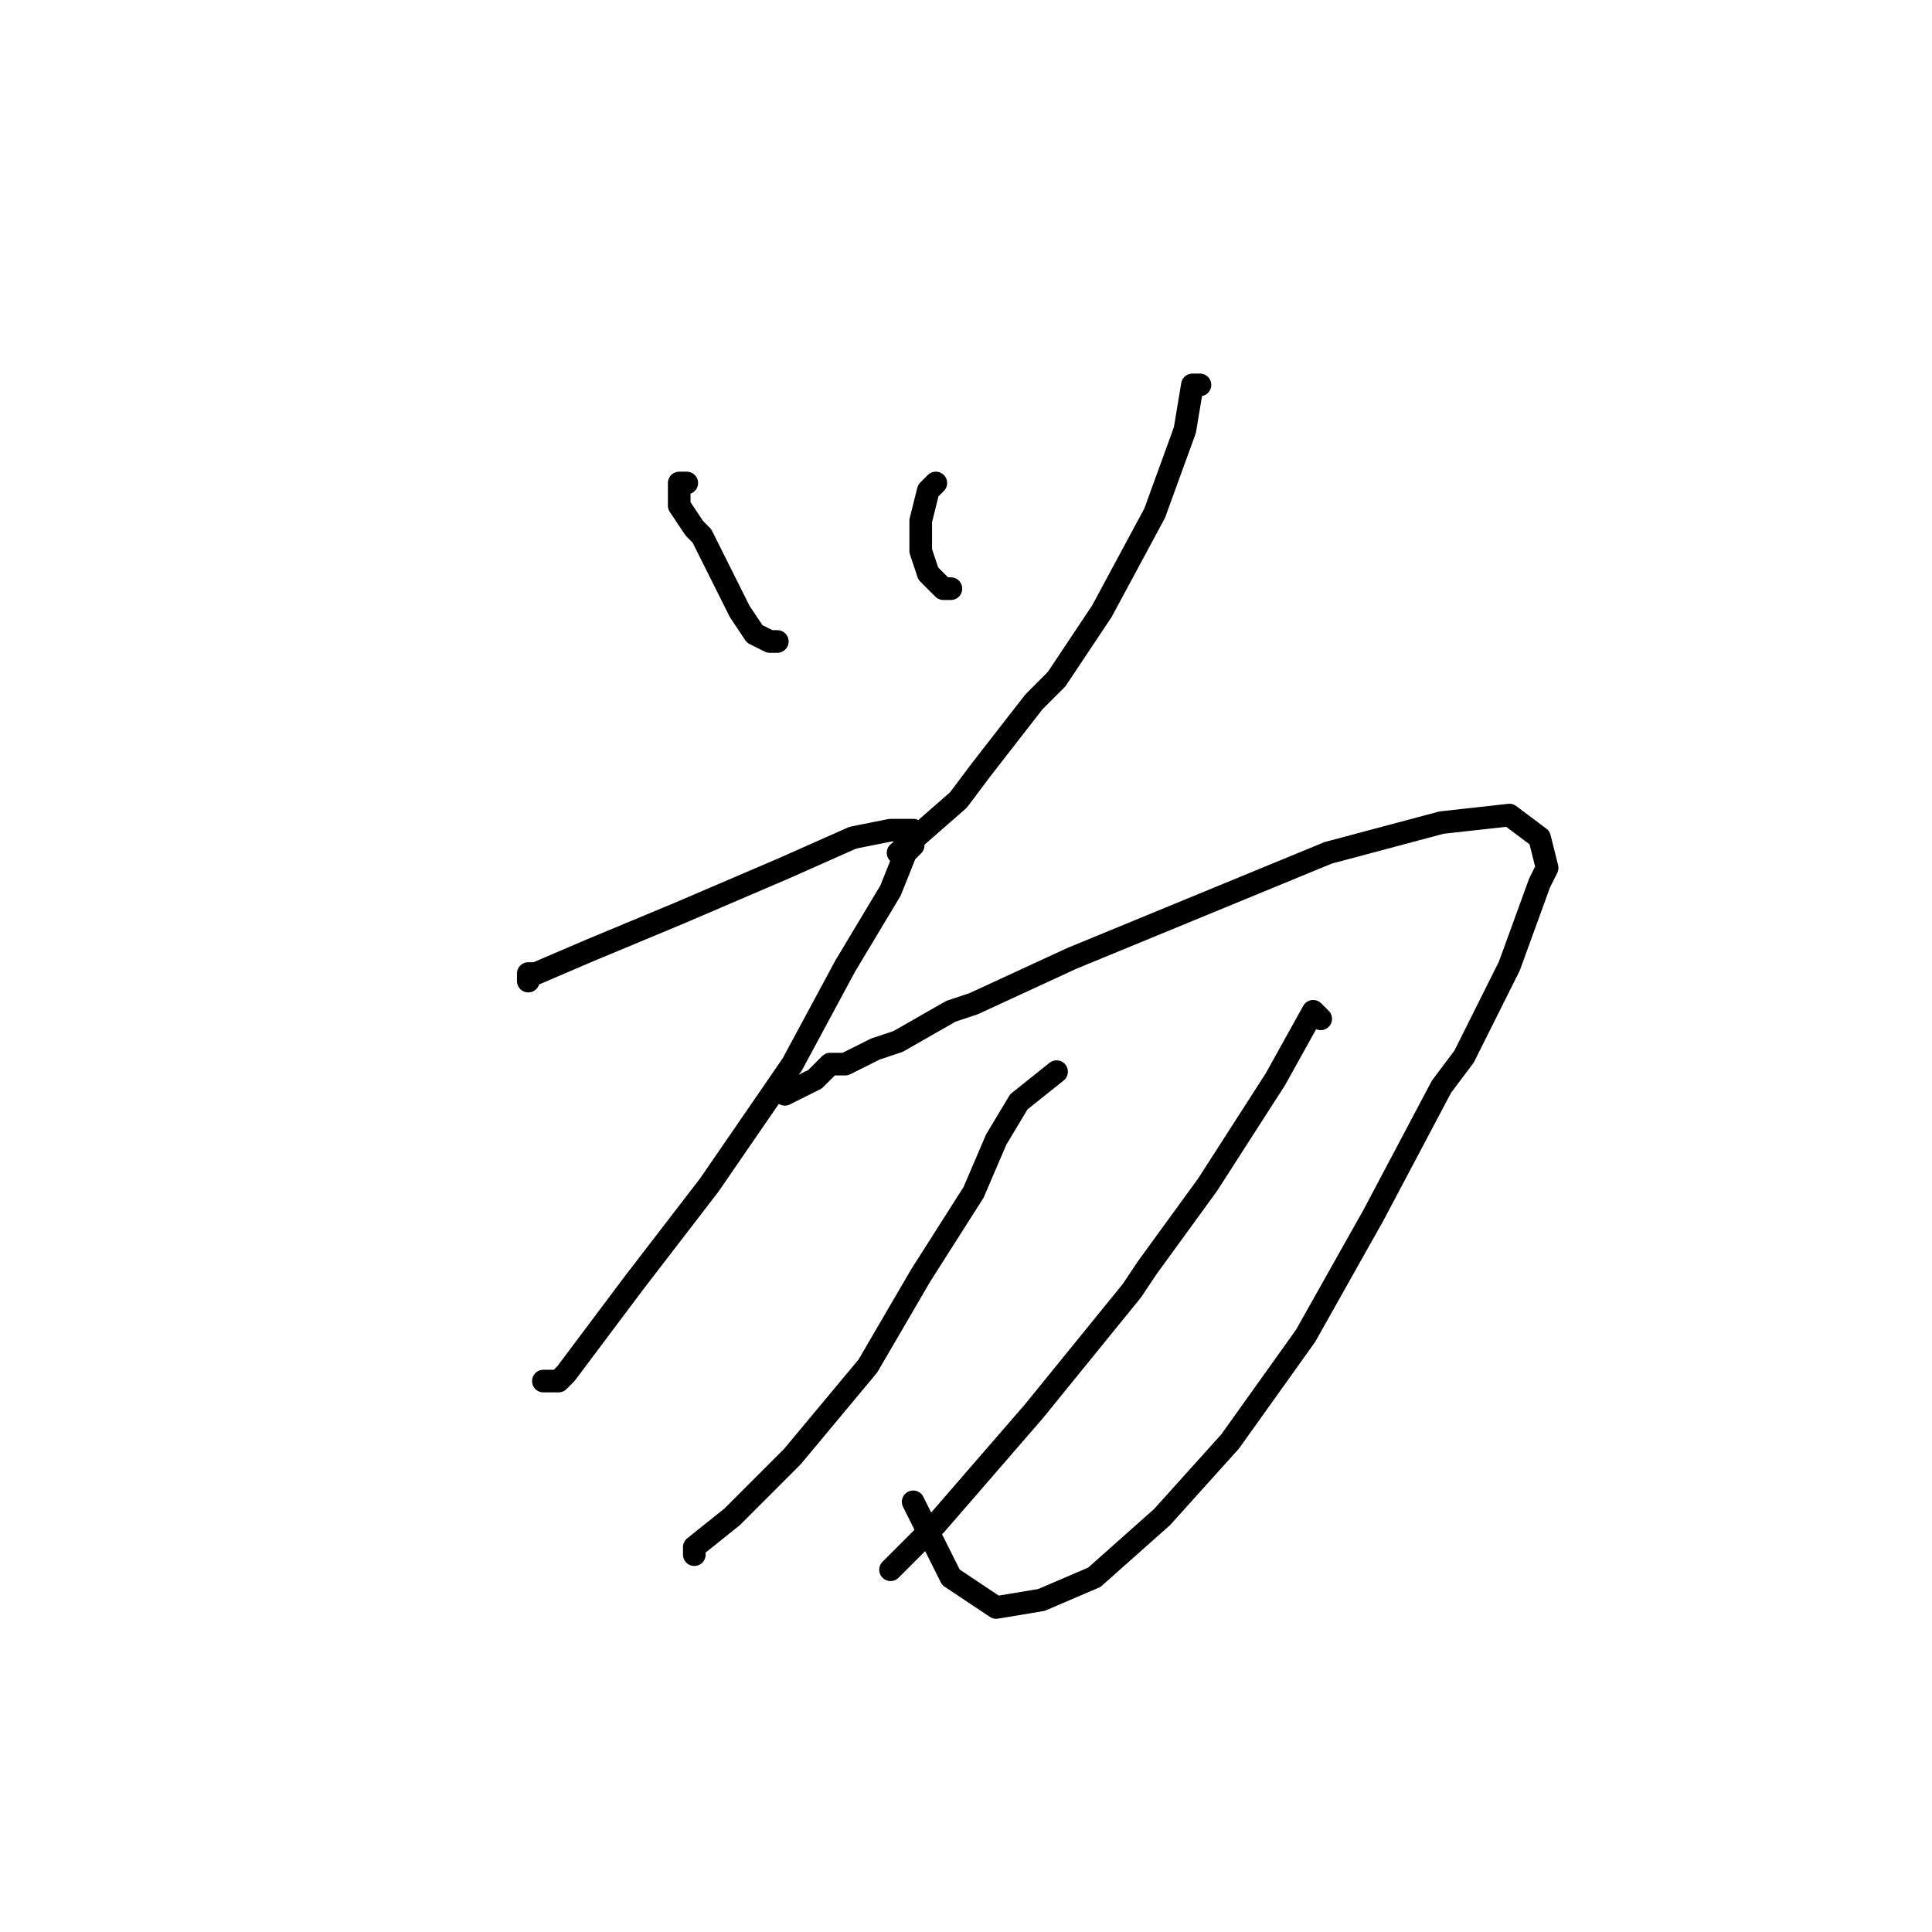<?xml version="1.0" standalone="no"?>
    <svg width="256" height="256" xmlns="http://www.w3.org/2000/svg" version="1.1">
    <polyline stroke="black" stroke-width="3" stroke-linecap="round" fill="transparent" stroke-linejoin="round" points="91 64 90 64 90 67 92 70 93 71 95 75 96 77 98 81 100 84 102 85 103 85 103 85 " />
        <polyline stroke="black" stroke-width="3" stroke-linecap="round" fill="transparent" stroke-linejoin="round" points="124 64 123 65 122 69 122 73 123 76 125 78 126 78 126 78 " />
        <polyline stroke="black" stroke-width="3" stroke-linecap="round" fill="transparent" stroke-linejoin="round" points="159 51 158 51 157 57 153 68 146 81 140 90 137 93 130 102 127 106 119 113 119 113 " />
        <polyline stroke="black" stroke-width="3" stroke-linecap="round" fill="transparent" stroke-linejoin="round" points="70 130 70 129 71 129 78 126 90 121 104 115 113 111 118 110 119 110 121 110 121 112 120 113 118 118 112 128 105 141 94 157 84 170 78 178 75 182 74 183 72 183 72 183 " />
        <polyline stroke="black" stroke-width="3" stroke-linecap="round" fill="transparent" stroke-linejoin="round" points="104 145 108 143 110 141 112 141 116 139 119 138 126 134 129 133 142 127 159 120 176 113 191 109 200 108 204 111 205 115 204 117 200 128 194 140 191 144 182 161 173 177 163 191 154 201 145 209 138 212 132 213 126 209 121 199 121 199 " />
        <polyline stroke="black" stroke-width="3" stroke-linecap="round" fill="transparent" stroke-linejoin="round" points="140 142 135 146 132 151 129 158 122 169 115 181 105 193 97 201 92 205 92 206 92 206 " />
        <polyline stroke="black" stroke-width="3" stroke-linecap="round" fill="transparent" stroke-linejoin="round" points="175 135 174 134 169 143 160 157 152 168 150 171 137 187 124 202 118 208 118 208 " />
        </svg>